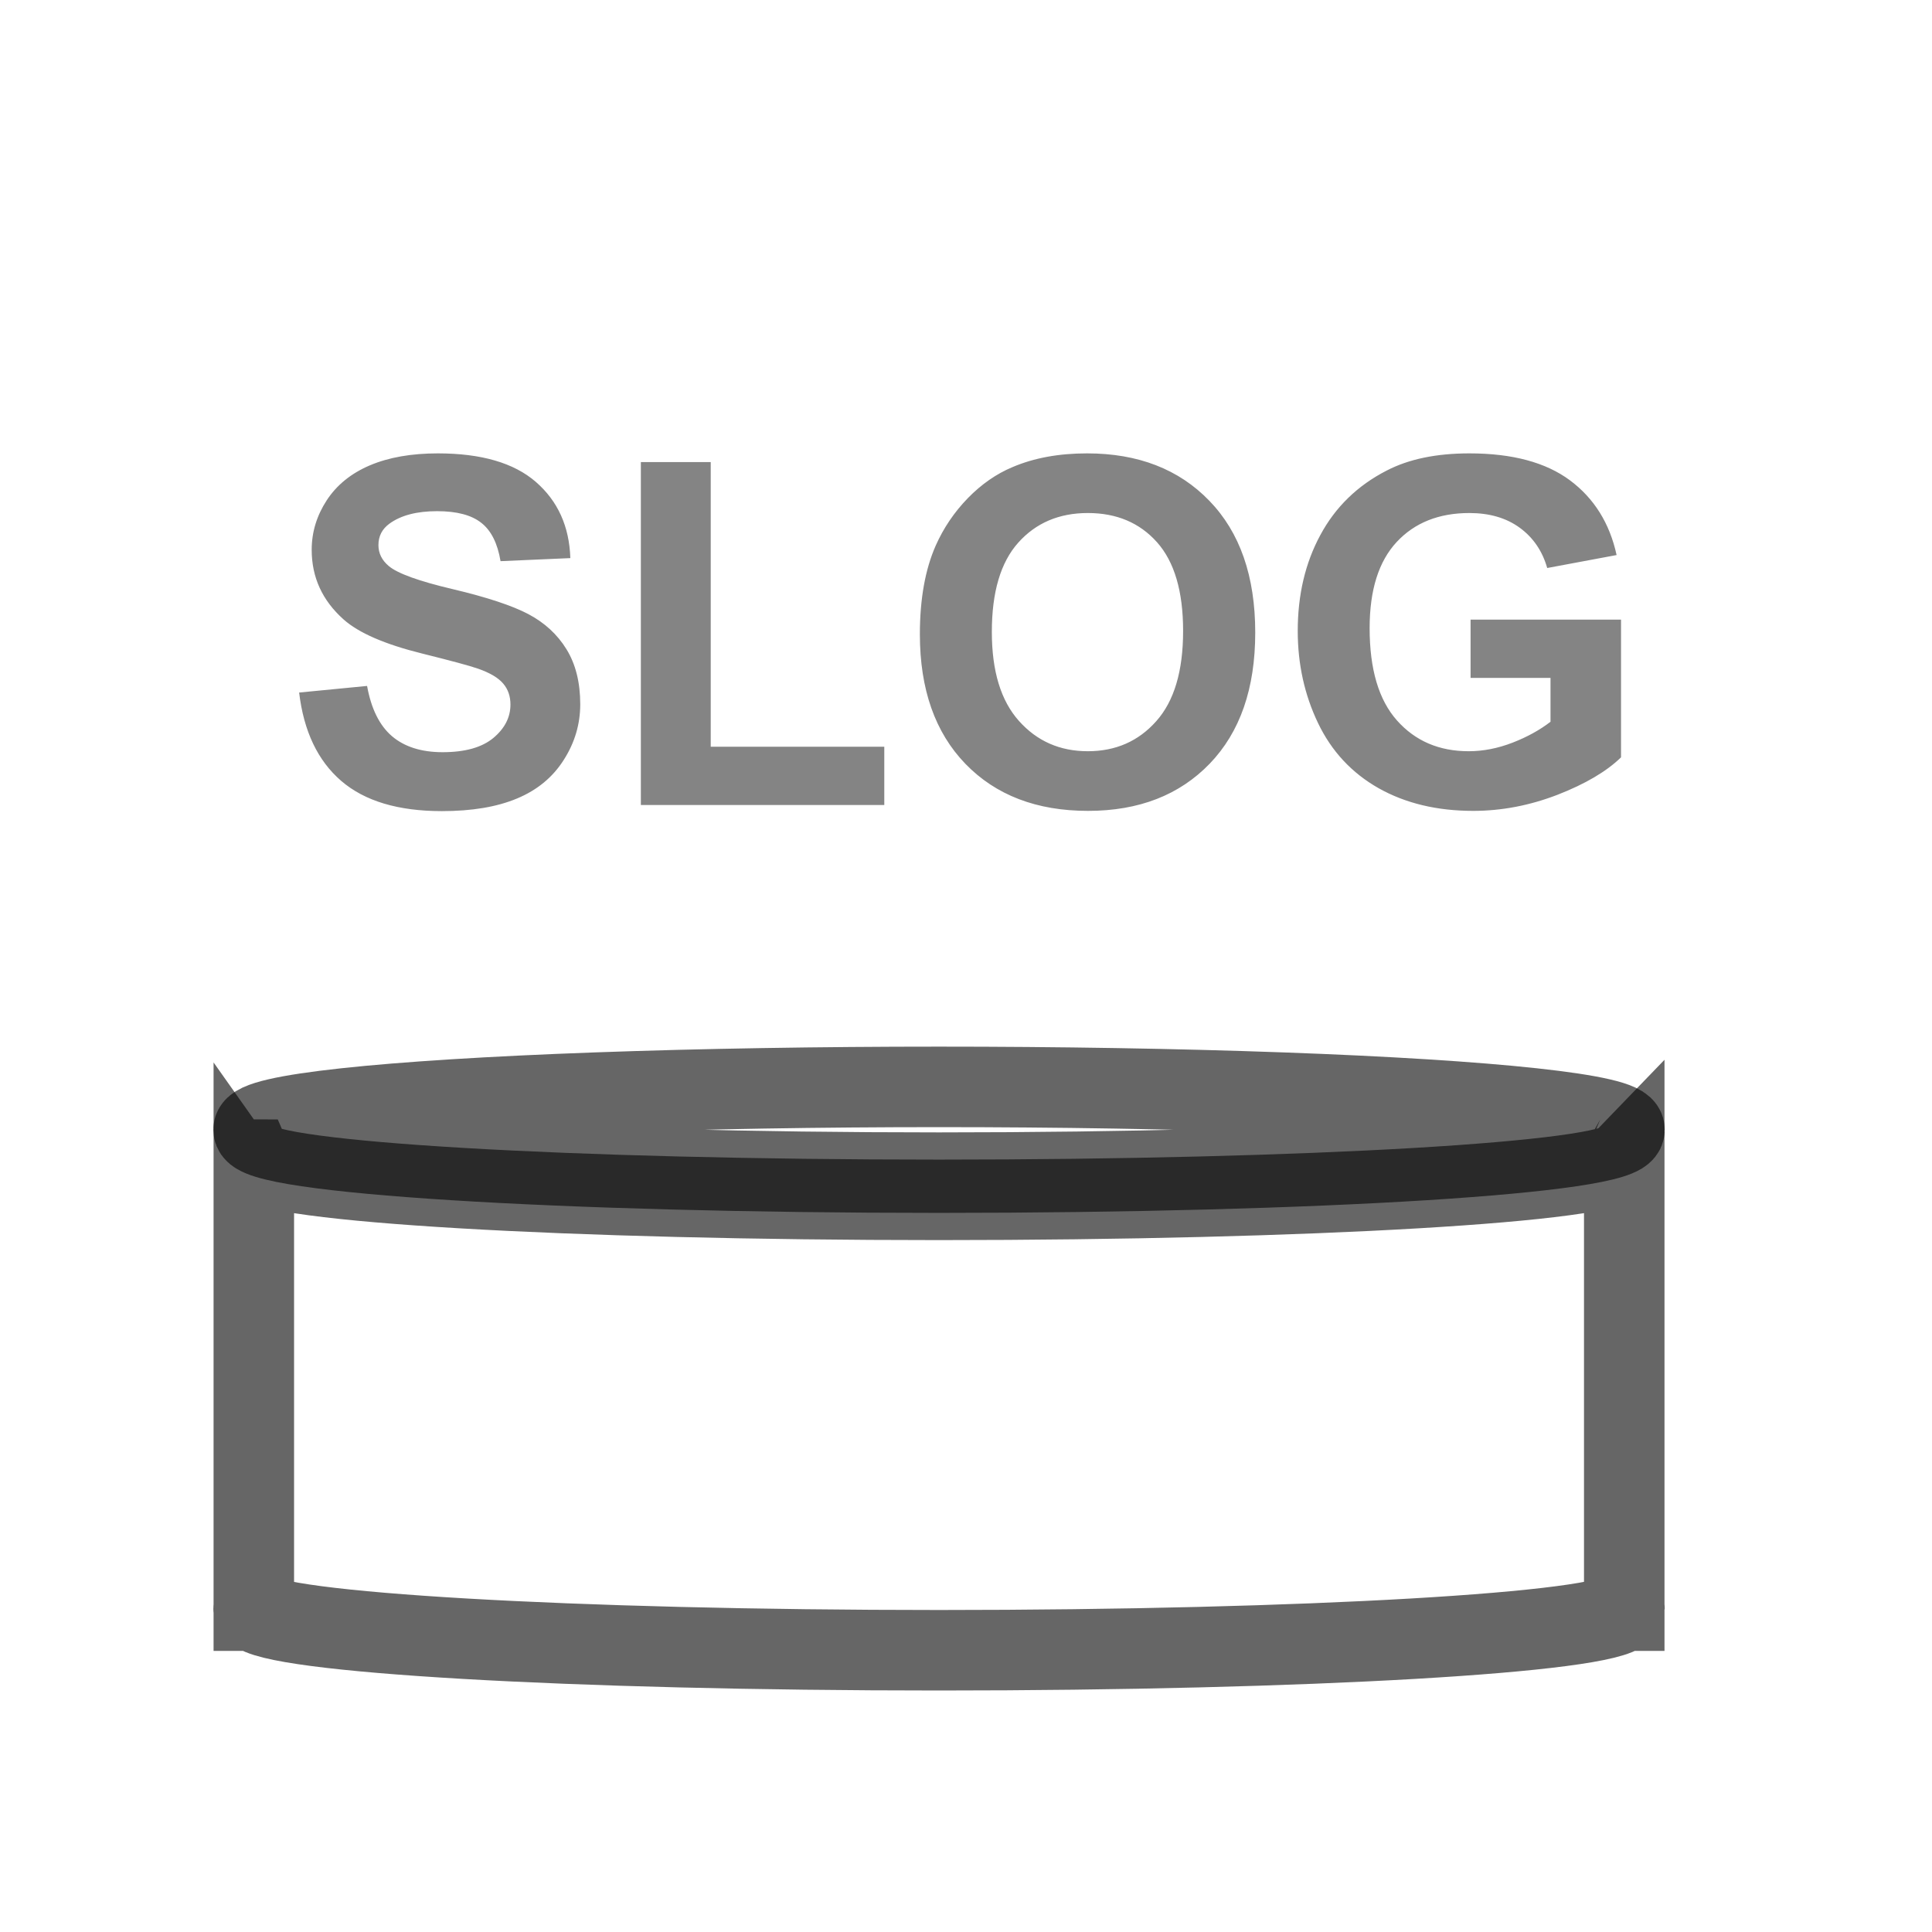 <?xml version="1.0" encoding="UTF-8" standalone="no"?>
<svg width="24px" height="24px" viewBox="0 0 24 24" version="1.1" xmlns="http://www.w3.org/2000/svg" xmlns:xlink="http://www.w3.org/1999/xlink" xmlns:sketch="http://www.bohemiancoding.com/sketch/ns">
    <!-- Generator: Sketch 3.1.1 (8761) - http://www.bohemiancoding.com/sketch -->
    <title>tfre_db_zfs_log</title>
    <desc>Created with Sketch.</desc>
    <defs></defs>
    <g id="ADC" stroke="none" stroke-width="1" fill="none" fill-rule="evenodd" sketch:type="MSPage">
        <g id="adc_services" sketch:type="MSArtboardGroup" transform="translate(-75, -137)">
            <g id="tfre_db_zfs_log" sketch:type="MSLayerGroup" transform="translate(75, 137)">
                <g id="data-8" transform="translate(3, 13.5)" stroke-opacity="0.6" stroke="#000000" sketch:type="MSShapeGroup">
                    <g id="data">
                        <path d="M0.153,0.905 L0.153,6.469 C0.151,6.474 0.15,6.478 0.15,6.483 C0.15,6.487 0.151,6.492 0.153,6.497 L0.153,6.508 L0.158,6.508 C0.367,6.782 4.097,7 8.664,7 C13.229,7 16.958,6.782 17.169,6.508 L17.177,6.508 L17.177,6.497 C17.179,6.492 17.18,6.487 17.18,6.483 C17.18,6.478 17.179,6.474 17.177,6.469 L17.177,0.905 C17.176,0.906 17.175,0.906 17.174,0.906 C17.02,1.184 13.266,1.405 8.664,1.405 C4.061,1.405 0.31,1.184 0.156,0.906 C0.155,0.906 0.154,0.906 0.153,0.905 L0.153,0.905 Z" id="path5588"></path>
                        <path d="M17.18,0.534 C17.18,0.828 13.368,1.067 8.665,1.067 C3.962,1.067 0.15,0.828 0.15,0.534 C0.15,0.344 1.773,0.168 4.407,0.073 C7.042,-0.022 10.288,-0.022 12.923,0.073 C15.557,0.168 17.18,0.344 17.18,0.534 L17.18,0.534 Z" id="path5584"></path>
                    </g>
                </g>
                <path d="M3.716,8.603 L4.56,8.521 C4.611,8.804 4.714,9.012 4.869,9.145 C5.024,9.277 5.234,9.344 5.498,9.344 C5.777,9.344 5.987,9.285 6.129,9.167 C6.271,9.048 6.341,8.91 6.341,8.752 C6.341,8.65 6.312,8.564 6.252,8.493 C6.192,8.421 6.088,8.359 5.94,8.307 C5.838,8.271 5.607,8.209 5.246,8.119 C4.781,8.004 4.455,7.862 4.267,7.694 C4.003,7.458 3.872,7.17 3.872,6.83 C3.872,6.611 3.934,6.407 4.058,6.216 C4.182,6.026 4.36,5.881 4.594,5.781 C4.827,5.682 5.109,5.632 5.439,5.632 C5.978,5.632 6.384,5.75 6.656,5.986 C6.929,6.223 7.072,6.538 7.085,6.933 L6.218,6.971 C6.181,6.75 6.102,6.591 5.979,6.495 C5.857,6.398 5.674,6.35 5.43,6.35 C5.178,6.35 4.981,6.401 4.838,6.505 C4.747,6.571 4.701,6.66 4.701,6.771 C4.701,6.873 4.744,6.96 4.83,7.032 C4.939,7.124 5.205,7.22 5.626,7.319 C6.048,7.419 6.36,7.522 6.562,7.628 C6.765,7.735 6.923,7.88 7.037,8.065 C7.151,8.25 7.208,8.478 7.208,8.749 C7.208,8.995 7.14,9.226 7.003,9.44 C6.867,9.655 6.673,9.815 6.423,9.919 C6.173,10.024 5.862,10.076 5.489,10.076 C4.946,10.076 4.529,9.951 4.238,9.7 C3.947,9.449 3.773,9.083 3.716,8.603 L3.716,8.603 Z M7.961,10 L7.961,5.74 L8.829,5.74 L8.829,9.276 L10.985,9.276 L10.985,10 L7.961,10 Z M11.427,7.879 C11.427,7.441 11.493,7.074 11.624,6.777 C11.721,6.559 11.854,6.362 12.023,6.188 C12.192,6.015 12.377,5.886 12.579,5.802 C12.846,5.688 13.155,5.632 13.504,5.632 C14.137,5.632 14.644,5.828 15.023,6.221 C15.403,6.613 15.593,7.159 15.593,7.858 C15.593,8.552 15.405,9.094 15.028,9.486 C14.651,9.877 14.147,10.073 13.516,10.073 C12.877,10.073 12.37,9.878 11.993,9.489 C11.616,9.099 11.427,8.563 11.427,7.879 L11.427,7.879 Z M12.321,7.85 C12.321,8.336 12.433,8.705 12.658,8.956 C12.882,9.207 13.167,9.332 13.513,9.332 C13.859,9.332 14.143,9.208 14.364,8.958 C14.586,8.709 14.697,8.336 14.697,7.838 C14.697,7.346 14.589,6.979 14.373,6.736 C14.157,6.494 13.871,6.373 13.513,6.373 C13.156,6.373 12.868,6.496 12.649,6.741 C12.43,6.986 12.321,7.355 12.321,7.85 L12.321,7.85 Z M18.268,8.421 L18.268,7.697 L20.137,7.697 L20.137,9.408 C19.956,9.584 19.692,9.739 19.348,9.873 C19.003,10.006 18.654,10.073 18.3,10.073 C17.851,10.073 17.459,9.979 17.125,9.791 C16.792,9.602 16.541,9.333 16.373,8.982 C16.205,8.631 16.121,8.25 16.121,7.838 C16.121,7.391 16.214,6.993 16.402,6.646 C16.589,6.298 16.864,6.031 17.225,5.846 C17.5,5.703 17.843,5.632 18.253,5.632 C18.787,5.632 19.203,5.744 19.503,5.967 C19.803,6.191 19.996,6.5 20.082,6.895 L19.22,7.056 C19.16,6.845 19.046,6.678 18.879,6.556 C18.712,6.434 18.503,6.373 18.253,6.373 C17.875,6.373 17.573,6.493 17.35,6.733 C17.126,6.974 17.014,7.33 17.014,7.803 C17.014,8.313 17.127,8.695 17.354,8.95 C17.581,9.205 17.877,9.332 18.245,9.332 C18.426,9.332 18.608,9.296 18.791,9.225 C18.974,9.154 19.13,9.067 19.261,8.966 L19.261,8.421 L18.268,8.421 Z" id="SLOG" opacity="0.803" fill-opacity="0.6" fill="#000000" sketch:type="MSShapeGroup"></path>
            </g>
        </g>
    </g>
</svg>